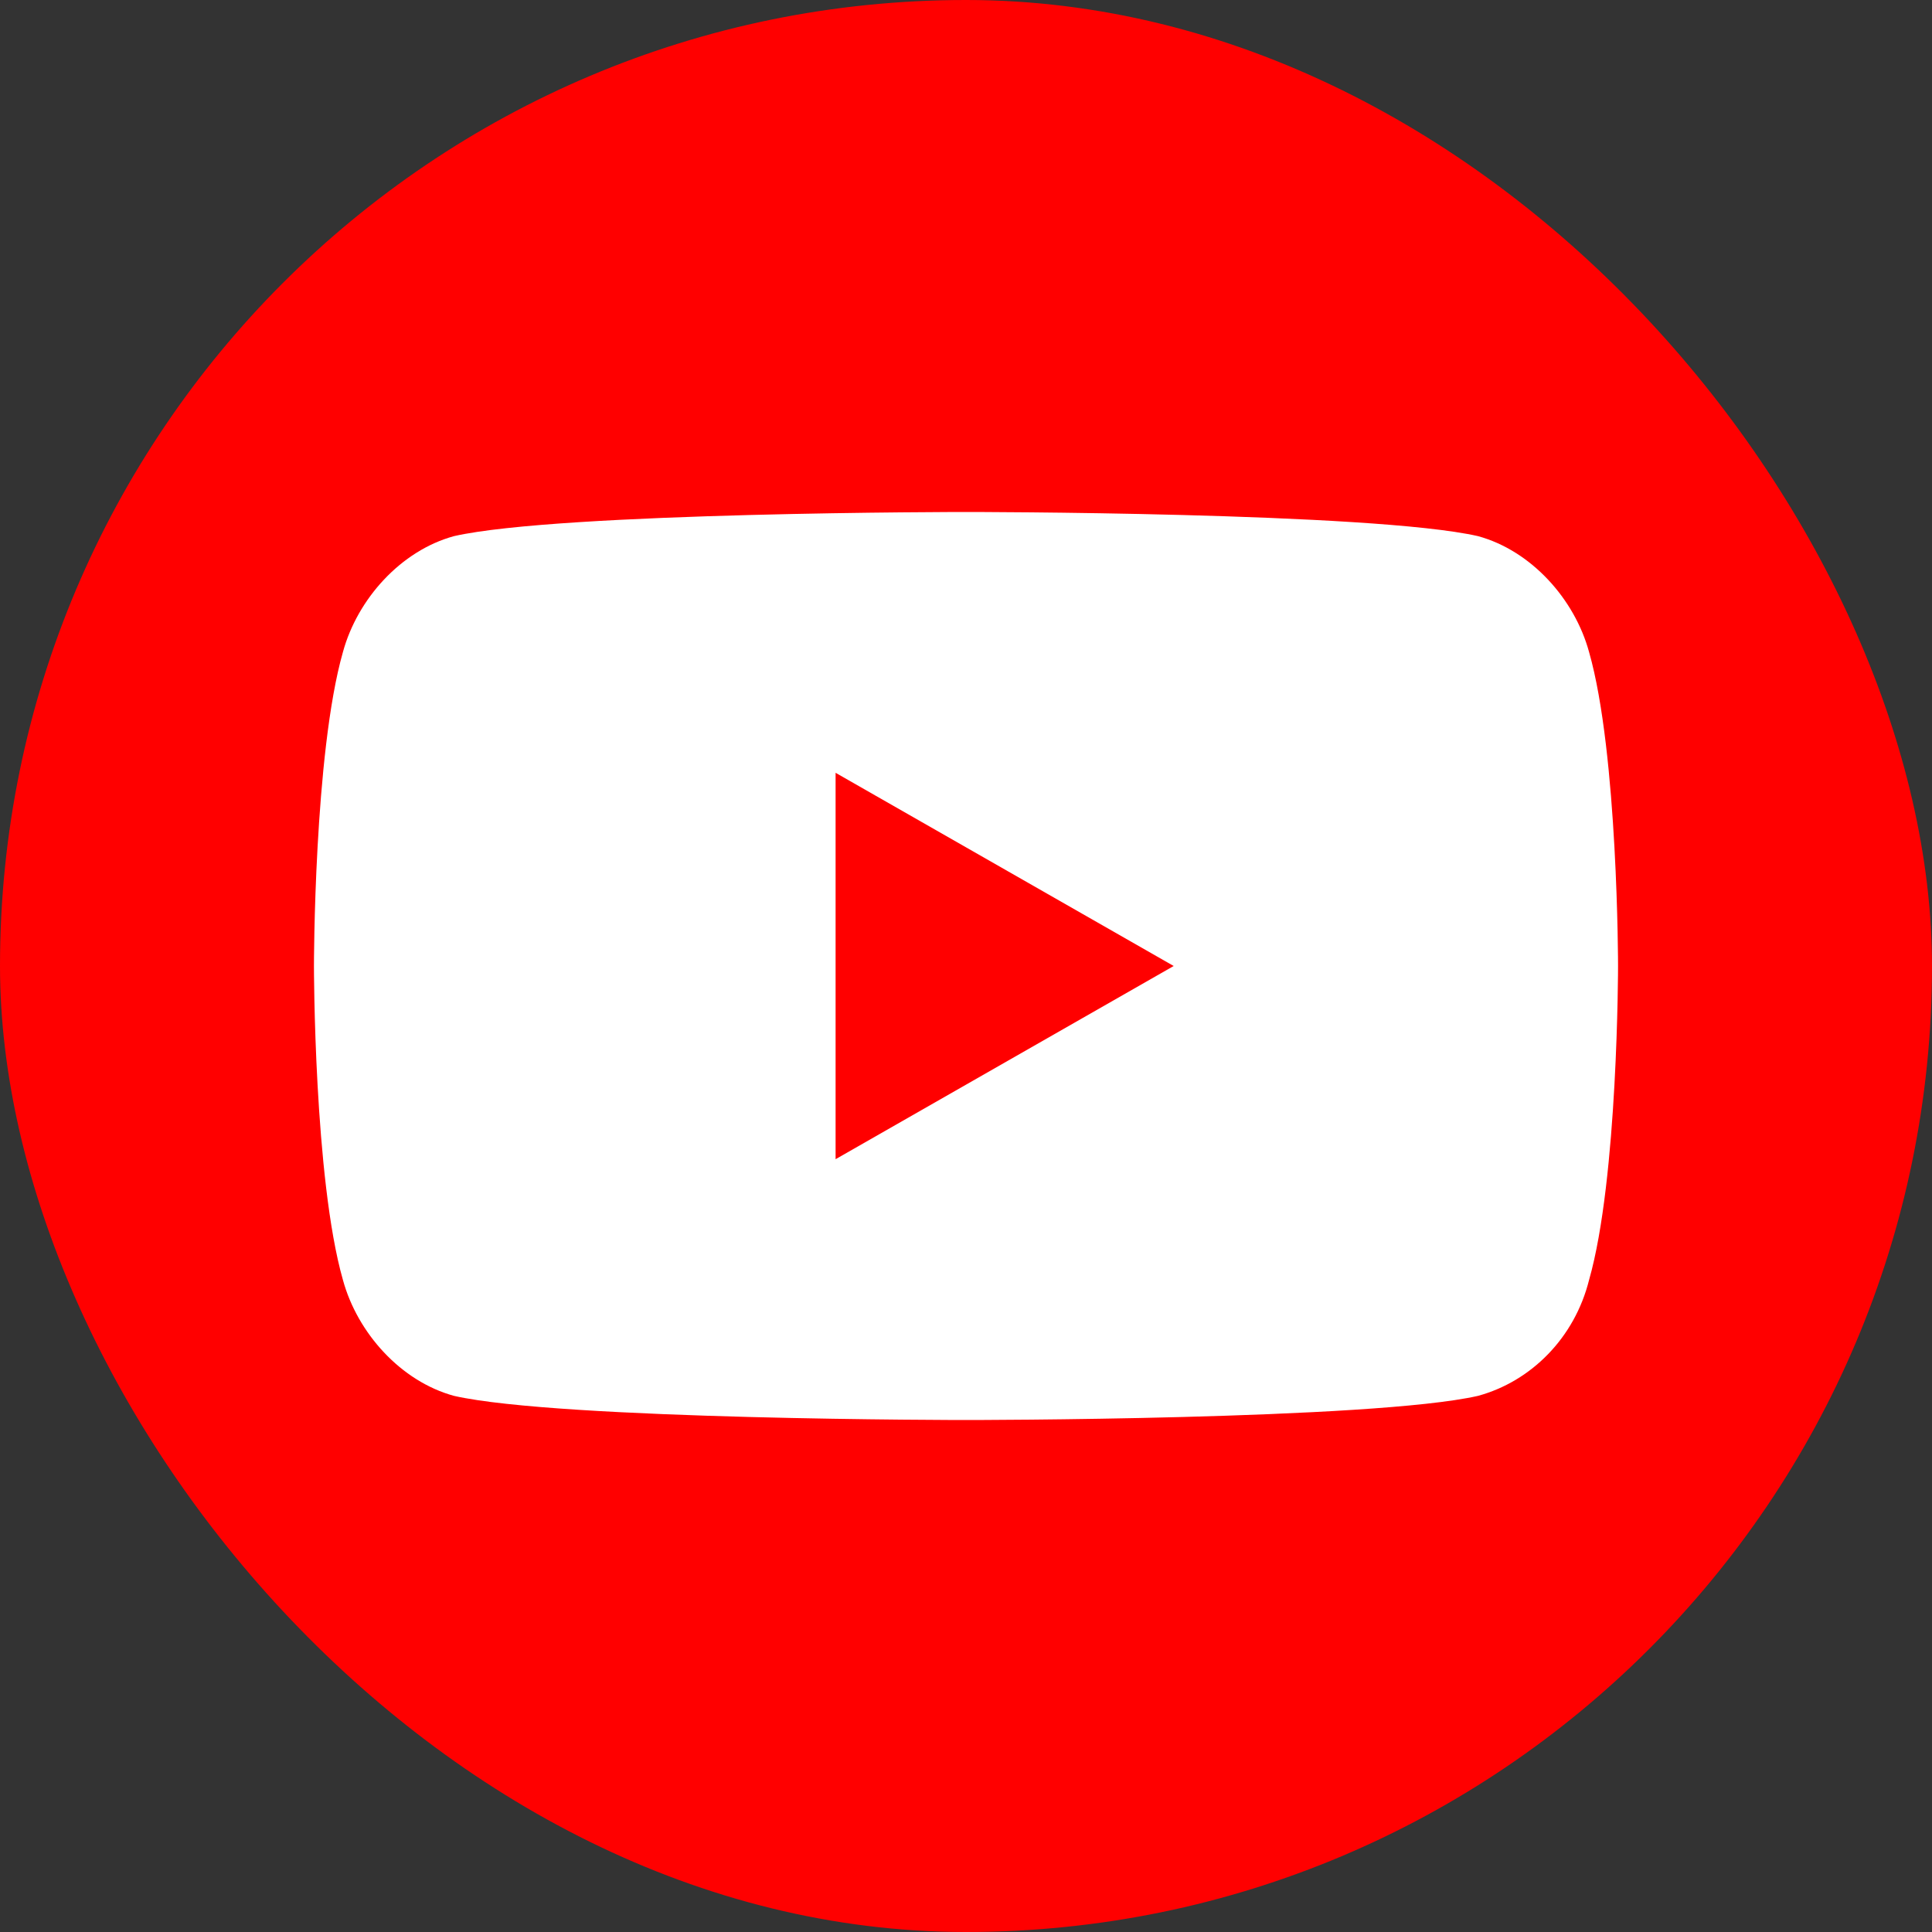 <svg xmlns="http://www.w3.org/2000/svg" viewBox="0 0 300 300"><rect x="0" y="0" width="300" height="300" fill="#333333" stroke="none"/><g transform="scale(.75)"><rect width="400" height="400" fill="red" ry="200"/><path fill="#fff" d="M200 106s-84 0-106 5c-11 3-20 13-23 24-6 21-6 65-6 65s0 44 6 65c3 11 12 21 23 24 22 5 106 5 106 5s84 0 106-5c11-3 20-12 23-24 6-21 6-65 6-65s0-44-6-65c-3-11-12-21-23-24-22-5-106-5-106-5zm-27 54l70 40-70 40v-80z"/></g></svg>